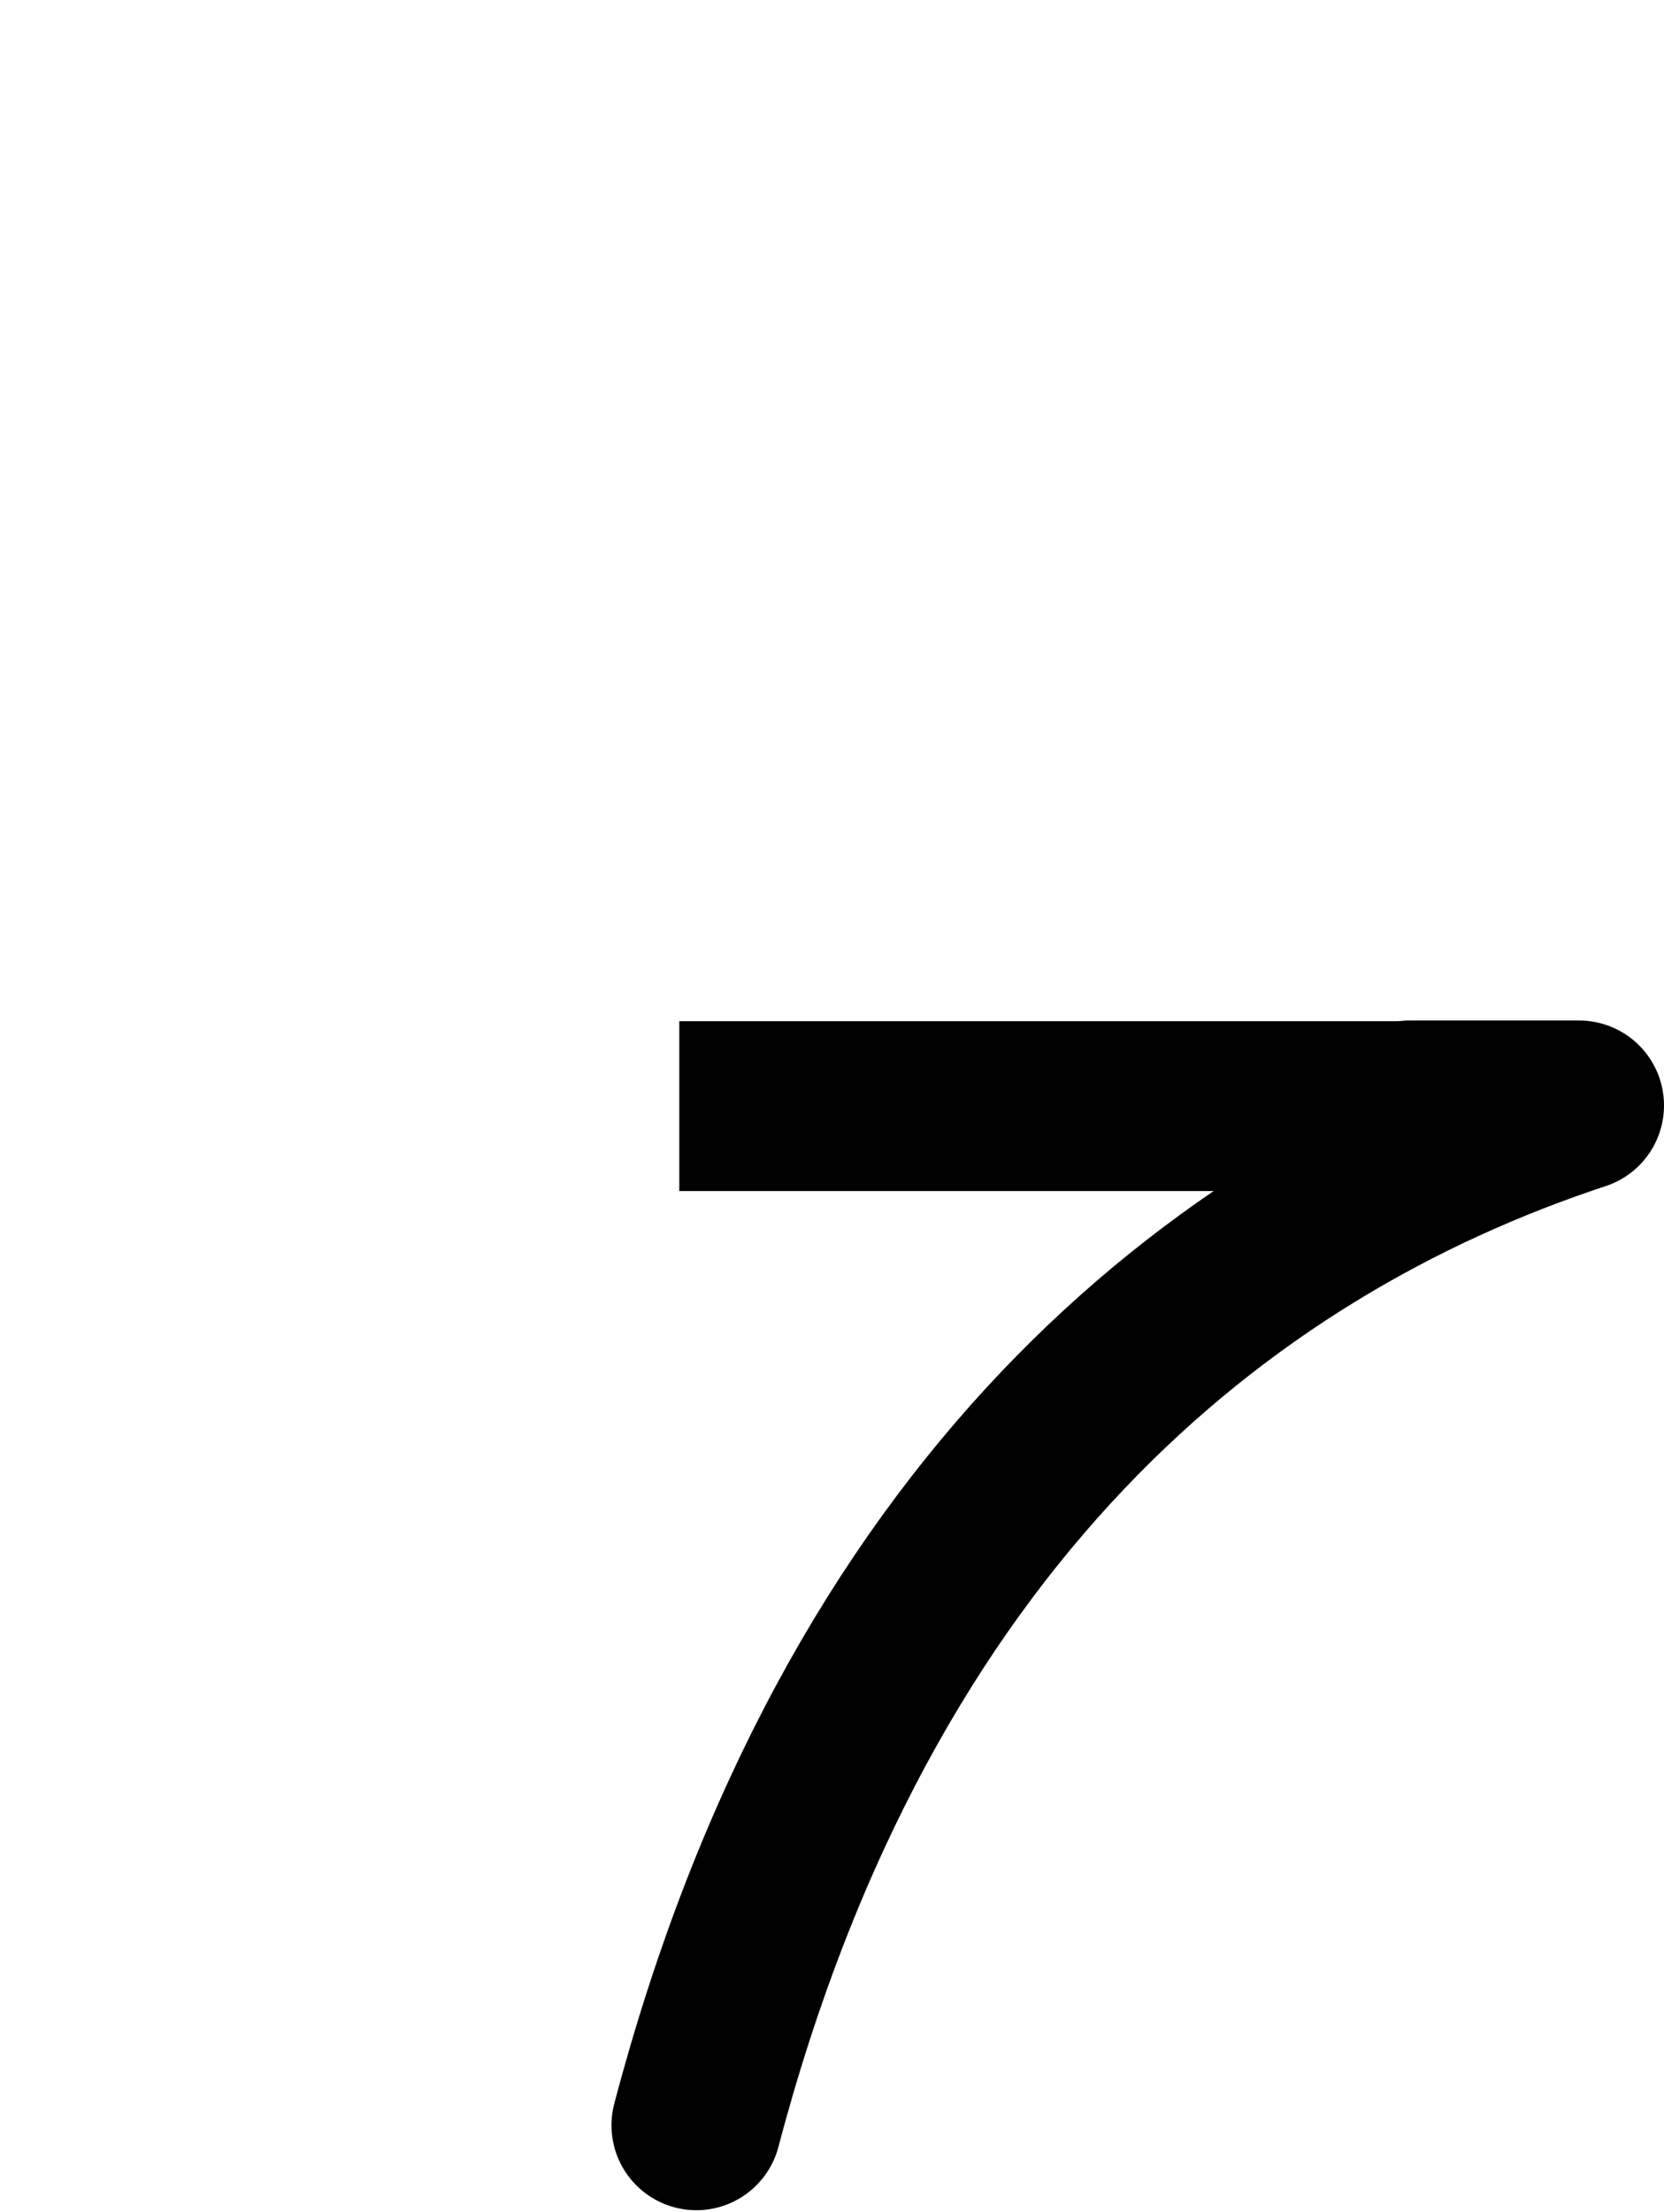 <svg xmlns="http://www.w3.org/2000/svg" width="4.882" height="6.485">
  <g fill="none" stroke="#000" stroke-width=".498" stroke-miterlimit="10" transform="translate(0 6.483) scale(1 -1)">
    <path d="M1.993 3.24h2.39"/>
    <path d="M2.043.252c.473 1.794 1.528 2.64 2.59 2.99h-.498" stroke-linecap="round" stroke-linejoin="round"/>
  </g>
</svg>
